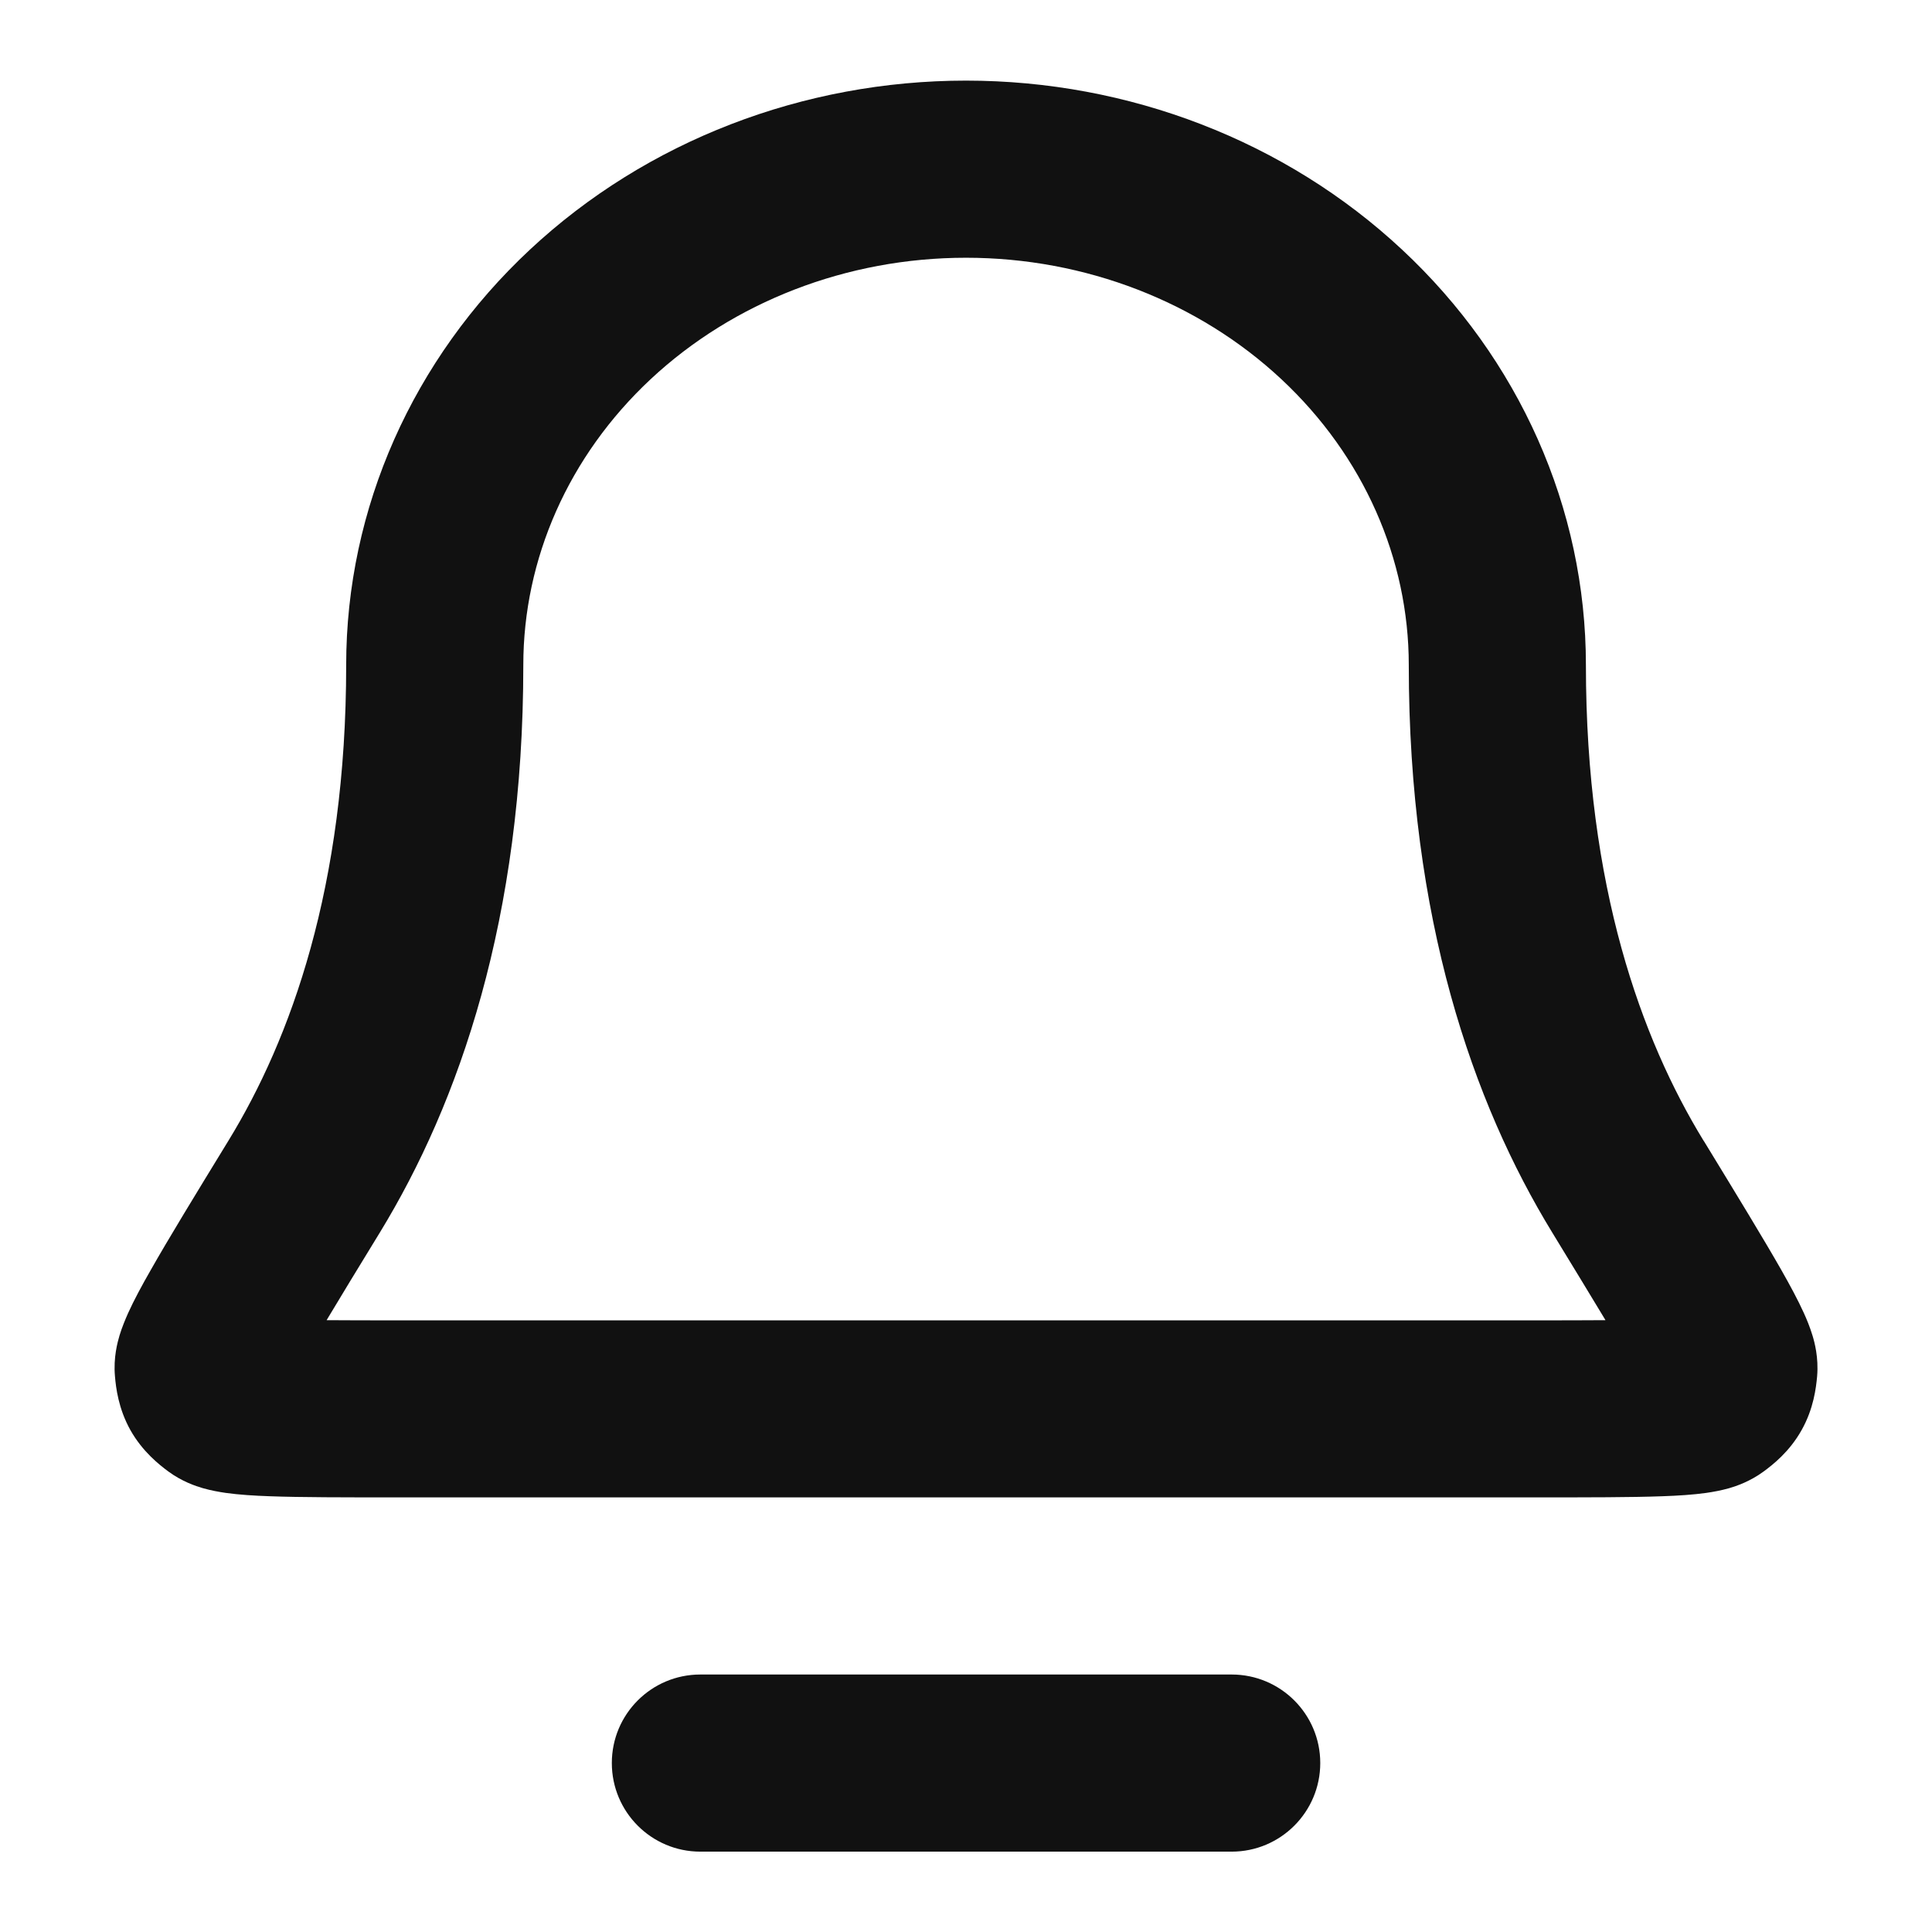 <svg width="22" height="22" viewBox="0 0 22 22" fill="none" xmlns="http://www.w3.org/2000/svg">
<path fill-rule="evenodd" clip-rule="evenodd" d="M6.034 2.843C7.362 1.603 9.15 0.918 11 0.918C12.851 0.918 14.638 1.603 15.966 2.843C17.297 4.085 18.059 5.785 18.059 7.573C18.059 10.103 18.693 11.833 19.395 12.983L19.407 13.001C19.786 13.622 20.084 14.11 20.285 14.463C20.385 14.639 20.475 14.806 20.541 14.952C20.574 15.024 20.61 15.112 20.639 15.207C20.662 15.282 20.71 15.457 20.692 15.671C20.68 15.802 20.653 16.04 20.515 16.285C20.378 16.53 20.189 16.678 20.083 16.756C19.928 16.87 19.773 16.922 19.691 16.946C19.596 16.973 19.505 16.989 19.429 17C19.279 17.021 19.106 17.032 18.929 17.038C18.576 17.051 18.086 17.051 17.471 17.051H4.529C3.915 17.051 3.424 17.051 3.072 17.038C2.894 17.032 2.722 17.021 2.571 17C2.496 16.989 2.404 16.973 2.31 16.946C2.227 16.922 2.072 16.87 1.917 16.756C1.812 16.678 1.623 16.53 1.485 16.285C1.348 16.04 1.32 15.802 1.309 15.671C1.29 15.457 1.339 15.282 1.361 15.207C1.39 15.112 1.427 15.024 1.459 14.952C1.525 14.806 1.615 14.639 1.716 14.463C1.916 14.11 2.214 13.622 2.594 13.001L2.605 12.983C3.308 11.833 3.942 10.103 3.942 7.573C3.942 5.785 4.704 4.085 6.034 2.843ZM11 2.935C9.642 2.935 8.351 3.439 7.41 4.317C6.472 5.193 5.959 6.366 5.959 7.573C5.959 10.46 5.229 12.556 4.326 14.034C4.081 14.434 3.88 14.764 3.719 15.033C3.953 15.035 4.229 15.035 4.553 15.035H17.448C17.772 15.035 18.048 15.035 18.282 15.033C18.12 14.764 17.919 14.434 17.675 14.034C16.771 12.556 16.042 10.46 16.042 7.573C16.042 6.366 15.529 5.193 14.59 4.317C13.649 3.439 12.359 2.935 11 2.935ZM6.967 20.076C6.967 19.519 7.418 19.068 7.975 19.068H14.025C14.582 19.068 15.034 19.519 15.034 20.076C15.034 20.633 14.582 21.085 14.025 21.085H7.975C7.418 21.085 6.967 20.633 6.967 20.076Z" fill="#111111"/>
</svg>
